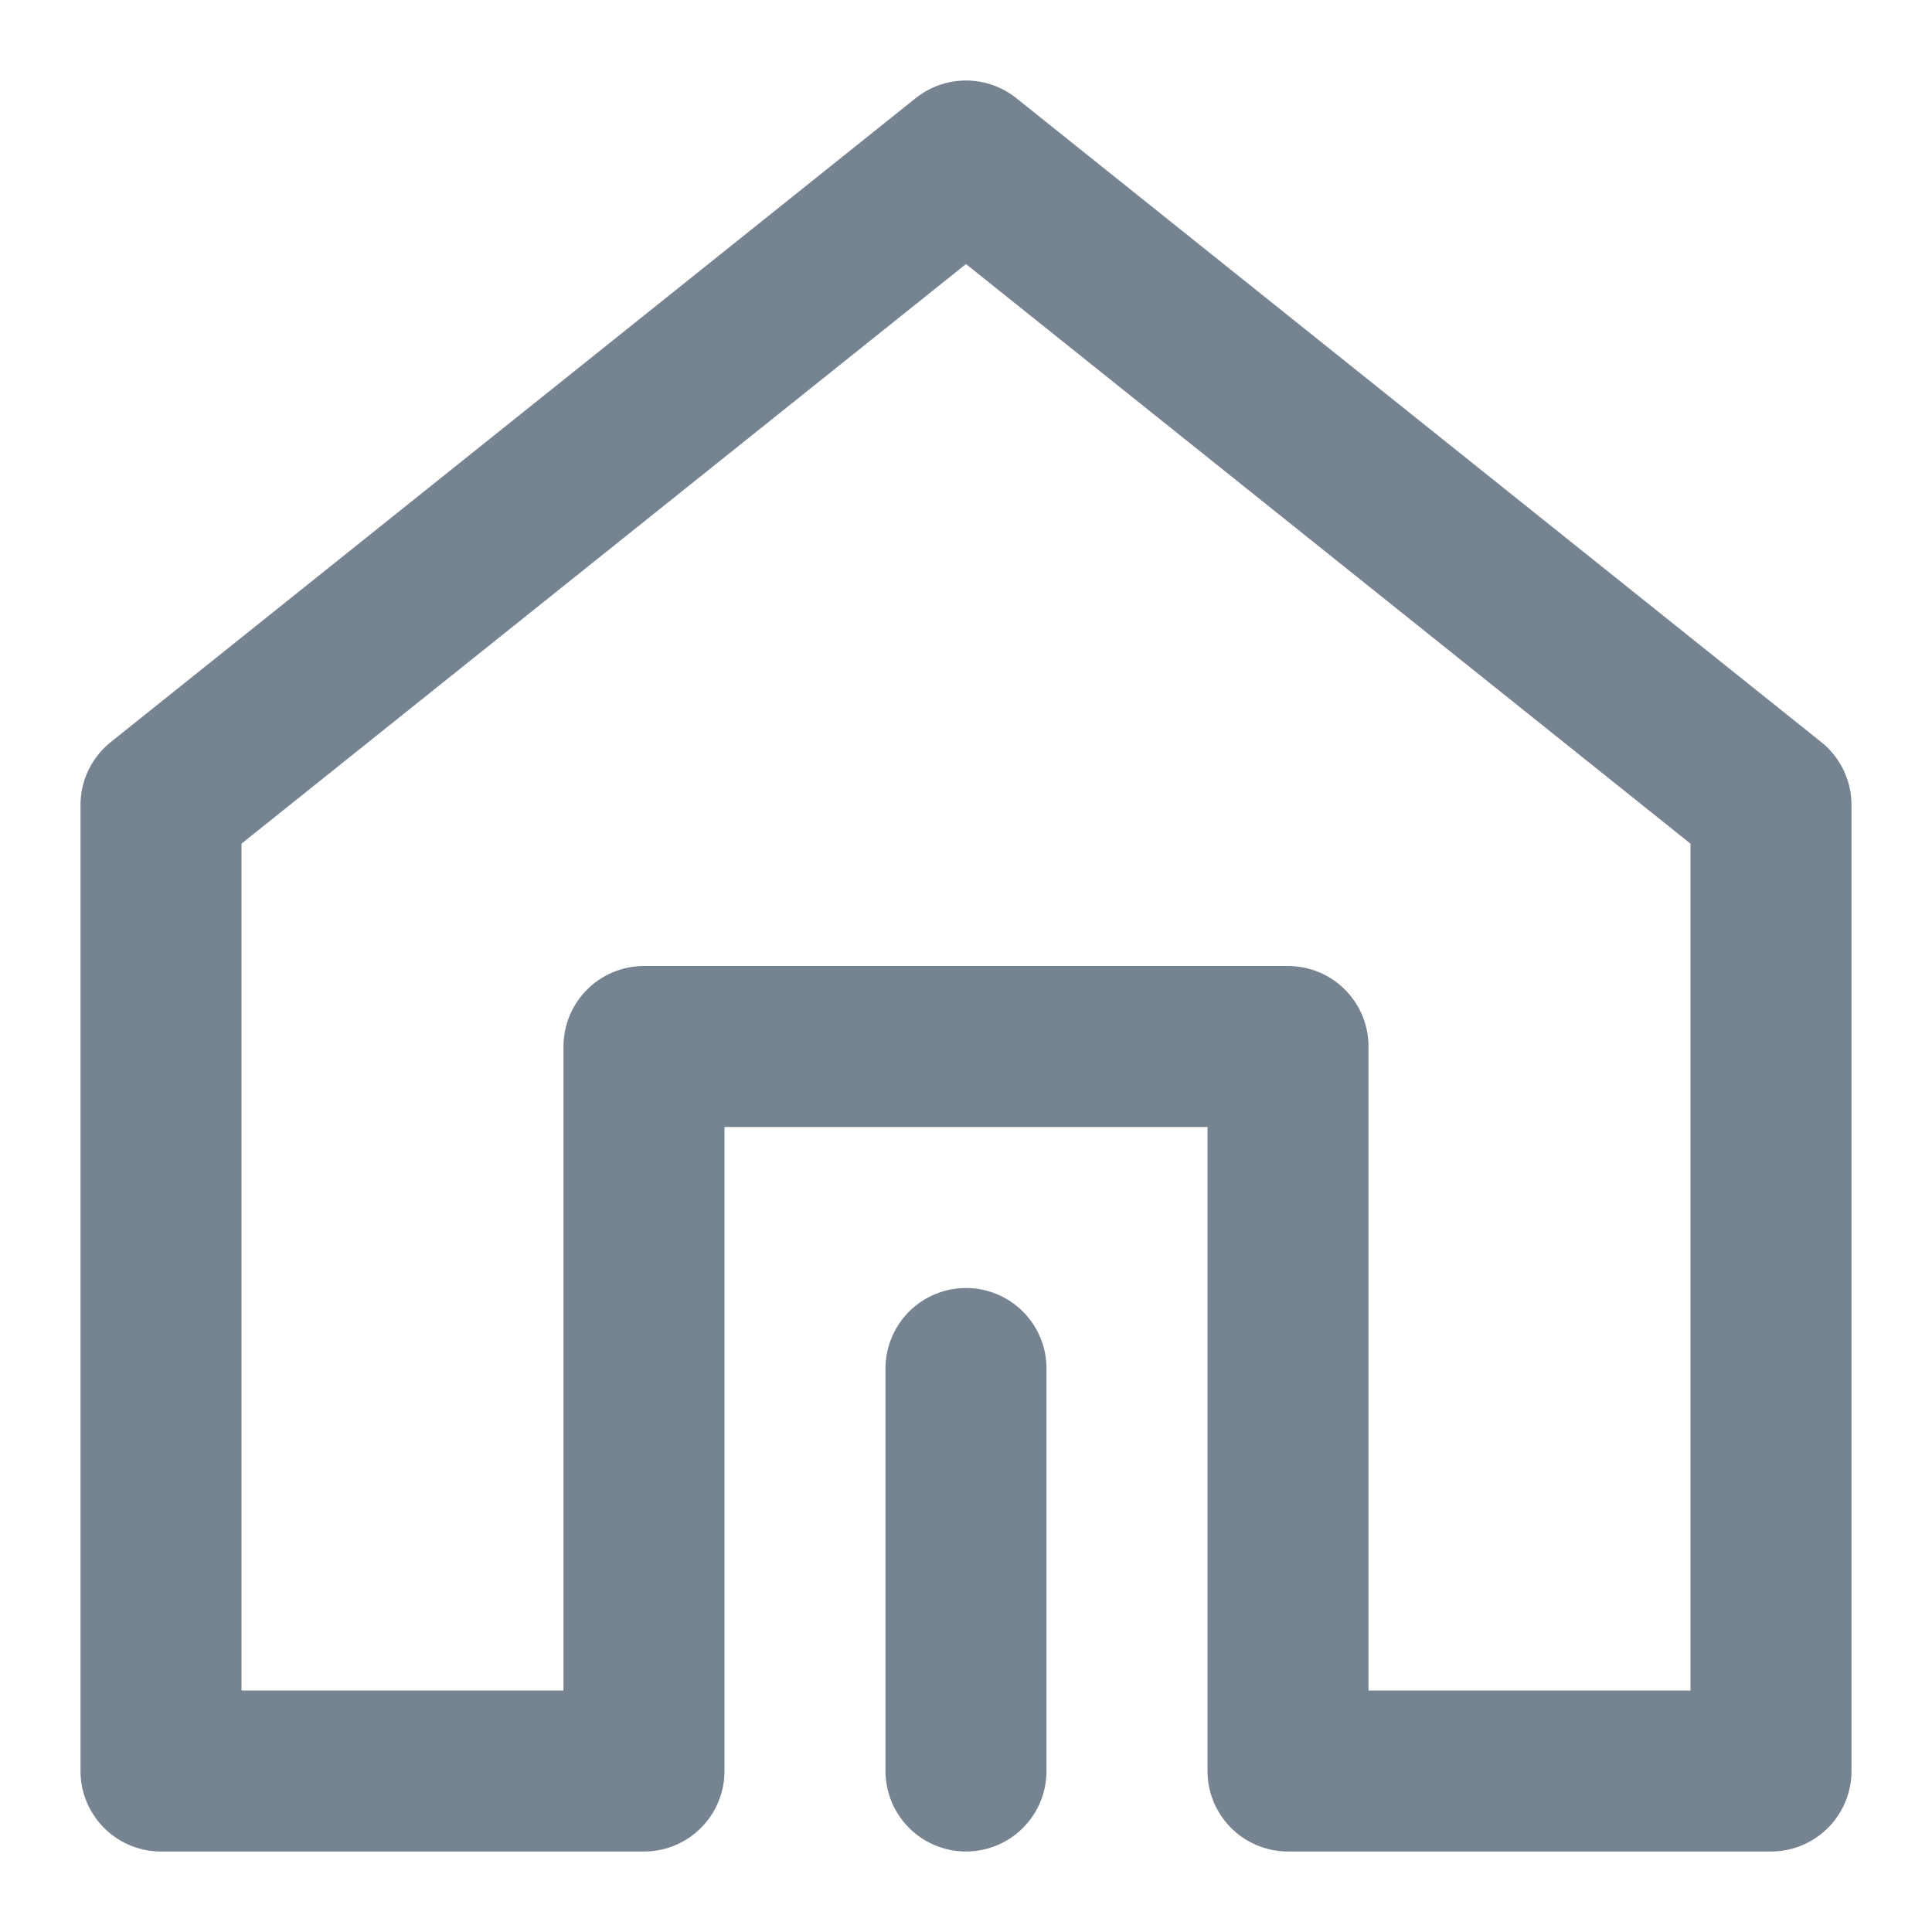 <?xml version="1.0" encoding="UTF-8"?><svg width="24" height="24" viewBox="0 0 48 48" fill="none" xmlns="http://www.w3.org/2000/svg"><path d="M44 44V20L24 4L4 20L4 44H16V26H32V44H44Z" fill="none" stroke="#768390" stroke-width="4" stroke-linejoin="round"/><path d="M24 44V34" stroke="#768390" stroke-width="4" stroke-linecap="round" stroke-linejoin="round"/></svg>